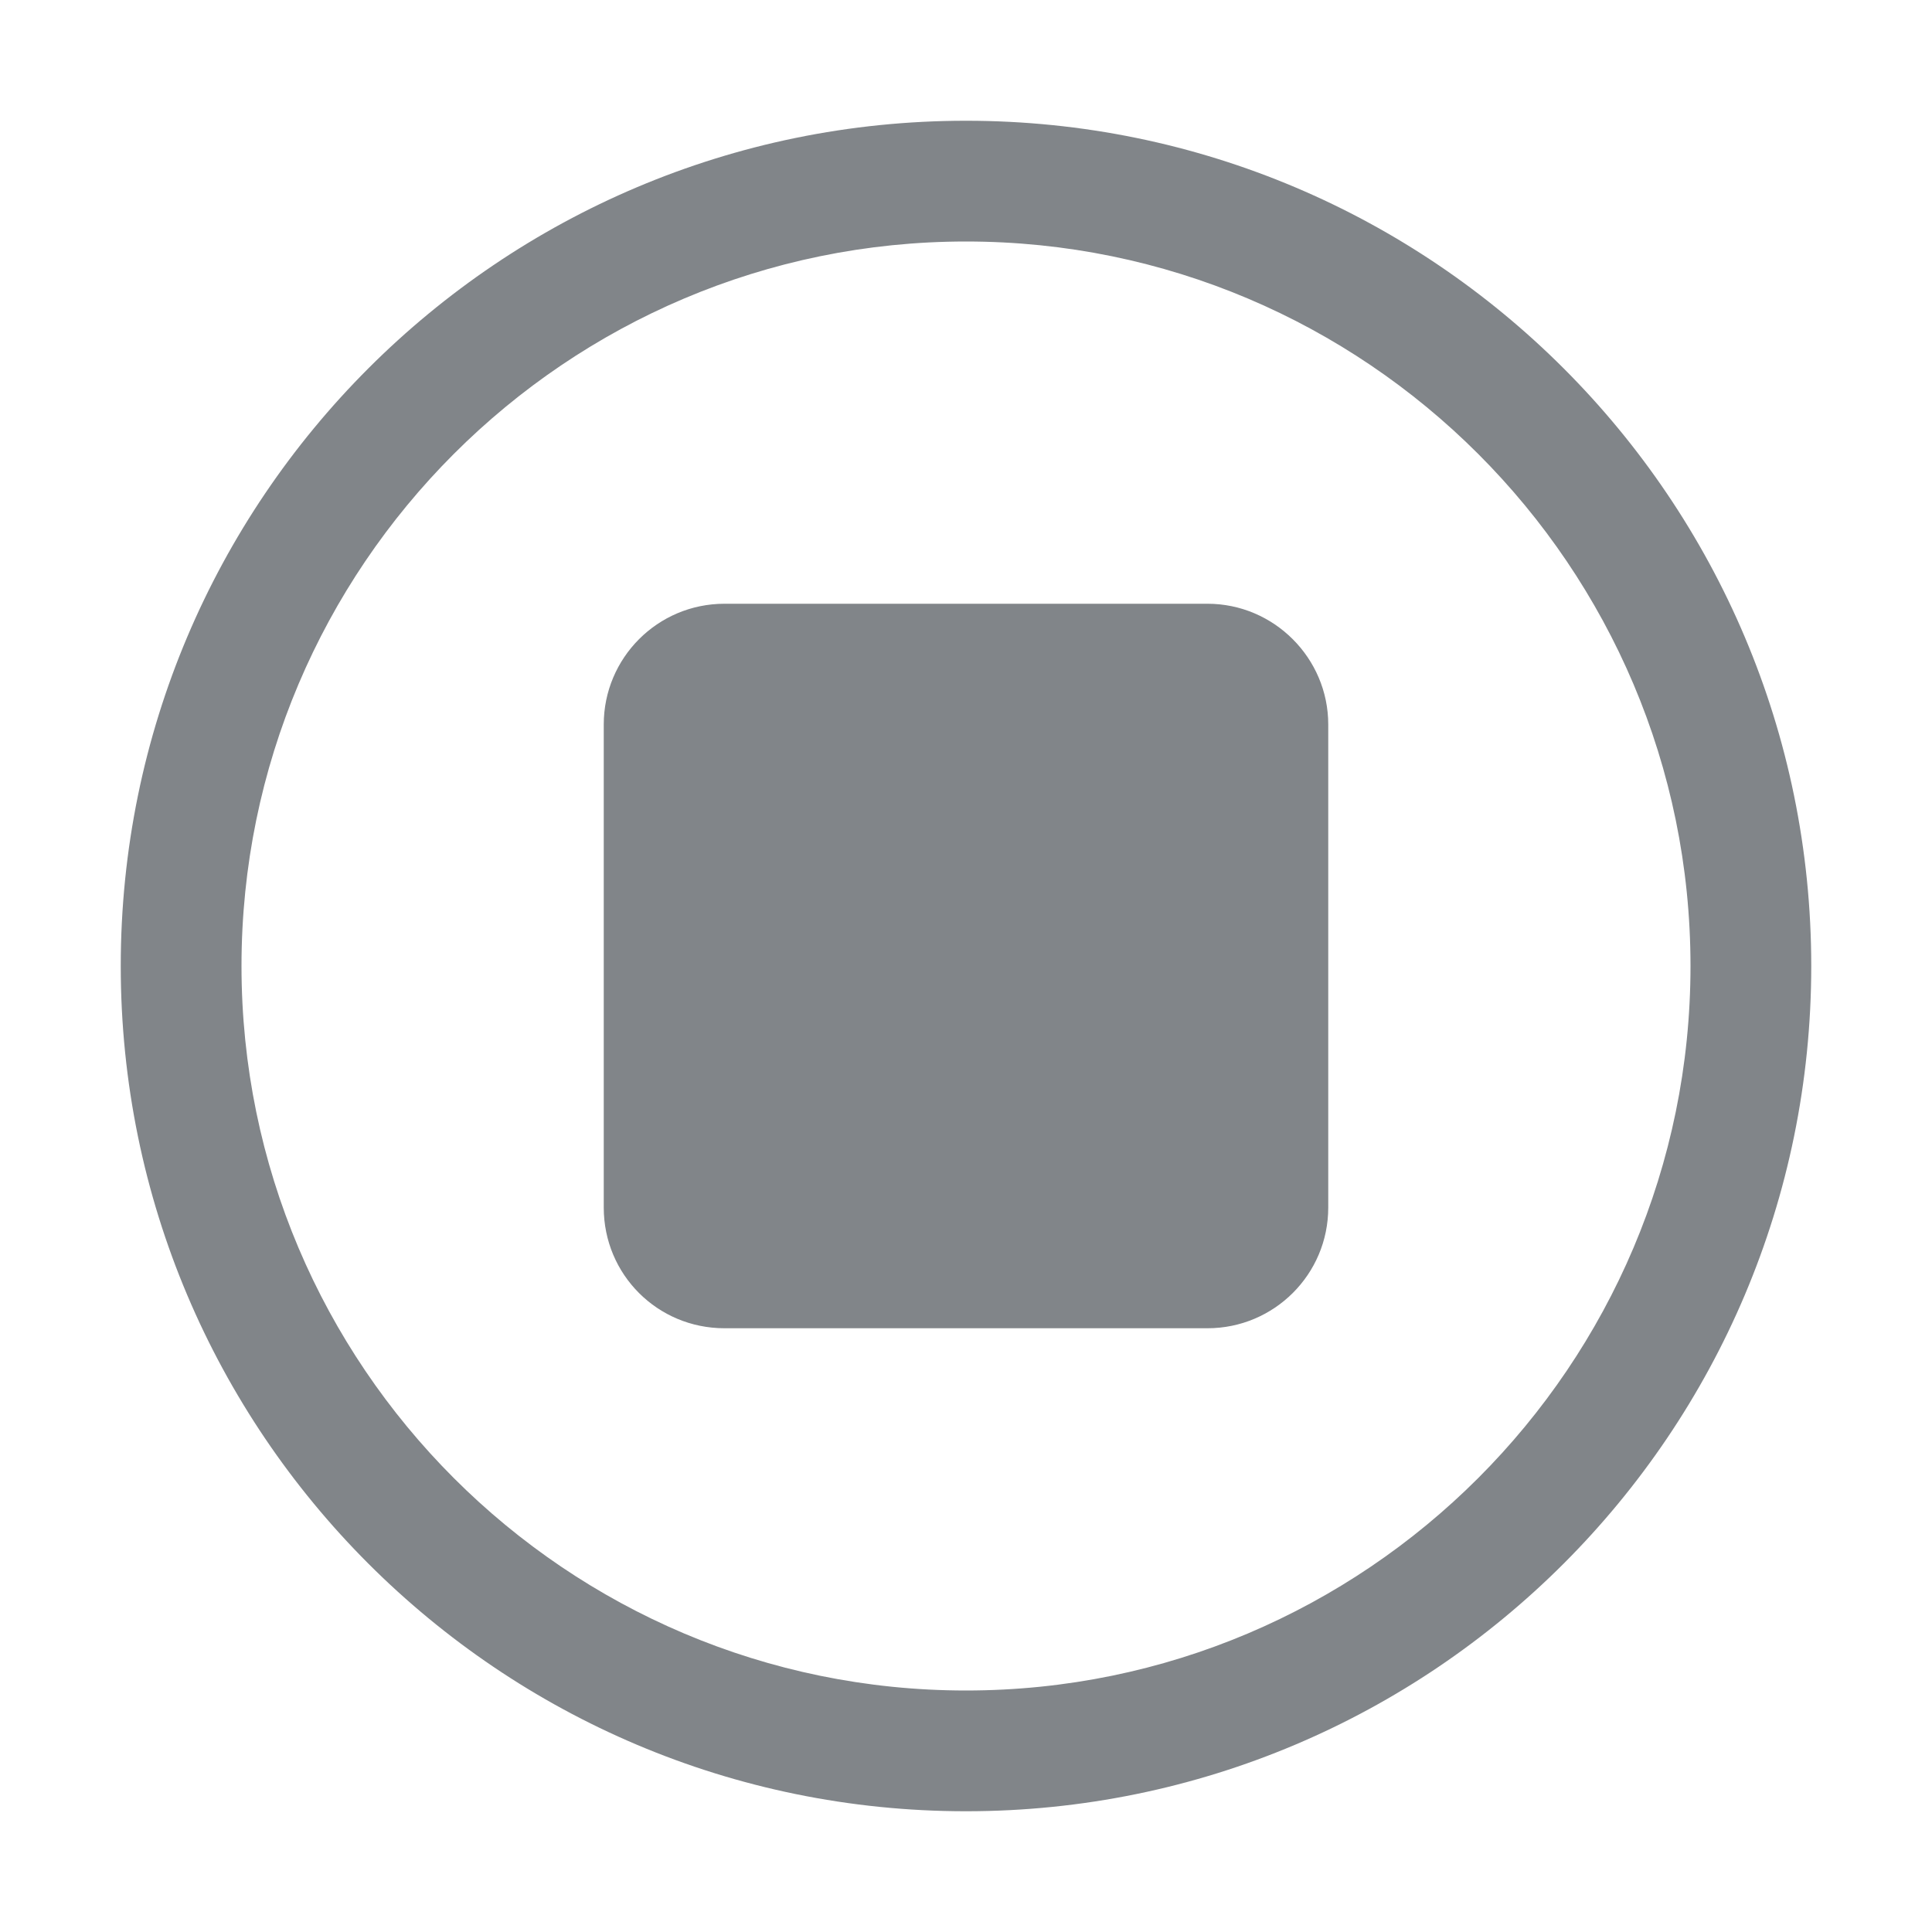 <svg width="32" height="32" viewBox="0 0 32 32" fill="none" xmlns="http://www.w3.org/2000/svg">
<path fill-rule="evenodd" clip-rule="evenodd" d="M28 16C28 9.38 22.62 4 16 4C9.38 4 4 9.38 4 16C4 22.62 9.38 28 16 28C22.62 28 28 22.62 28 16ZM2 16C2 8.27 8.27 2 16 2C23.73 2 30 8.27 30 16C30 23.73 23.73 30 16 30C8.27 30 2 23.73 2 16ZM10 12C10 10.9 10.89 10 12 10H20C21.1 10 22 10.9 22 12V20C22 21.11 21.1 22 20 22H12C10.89 22 10 21.11 10 20V12Z" fill="#818589"/>
</svg>
